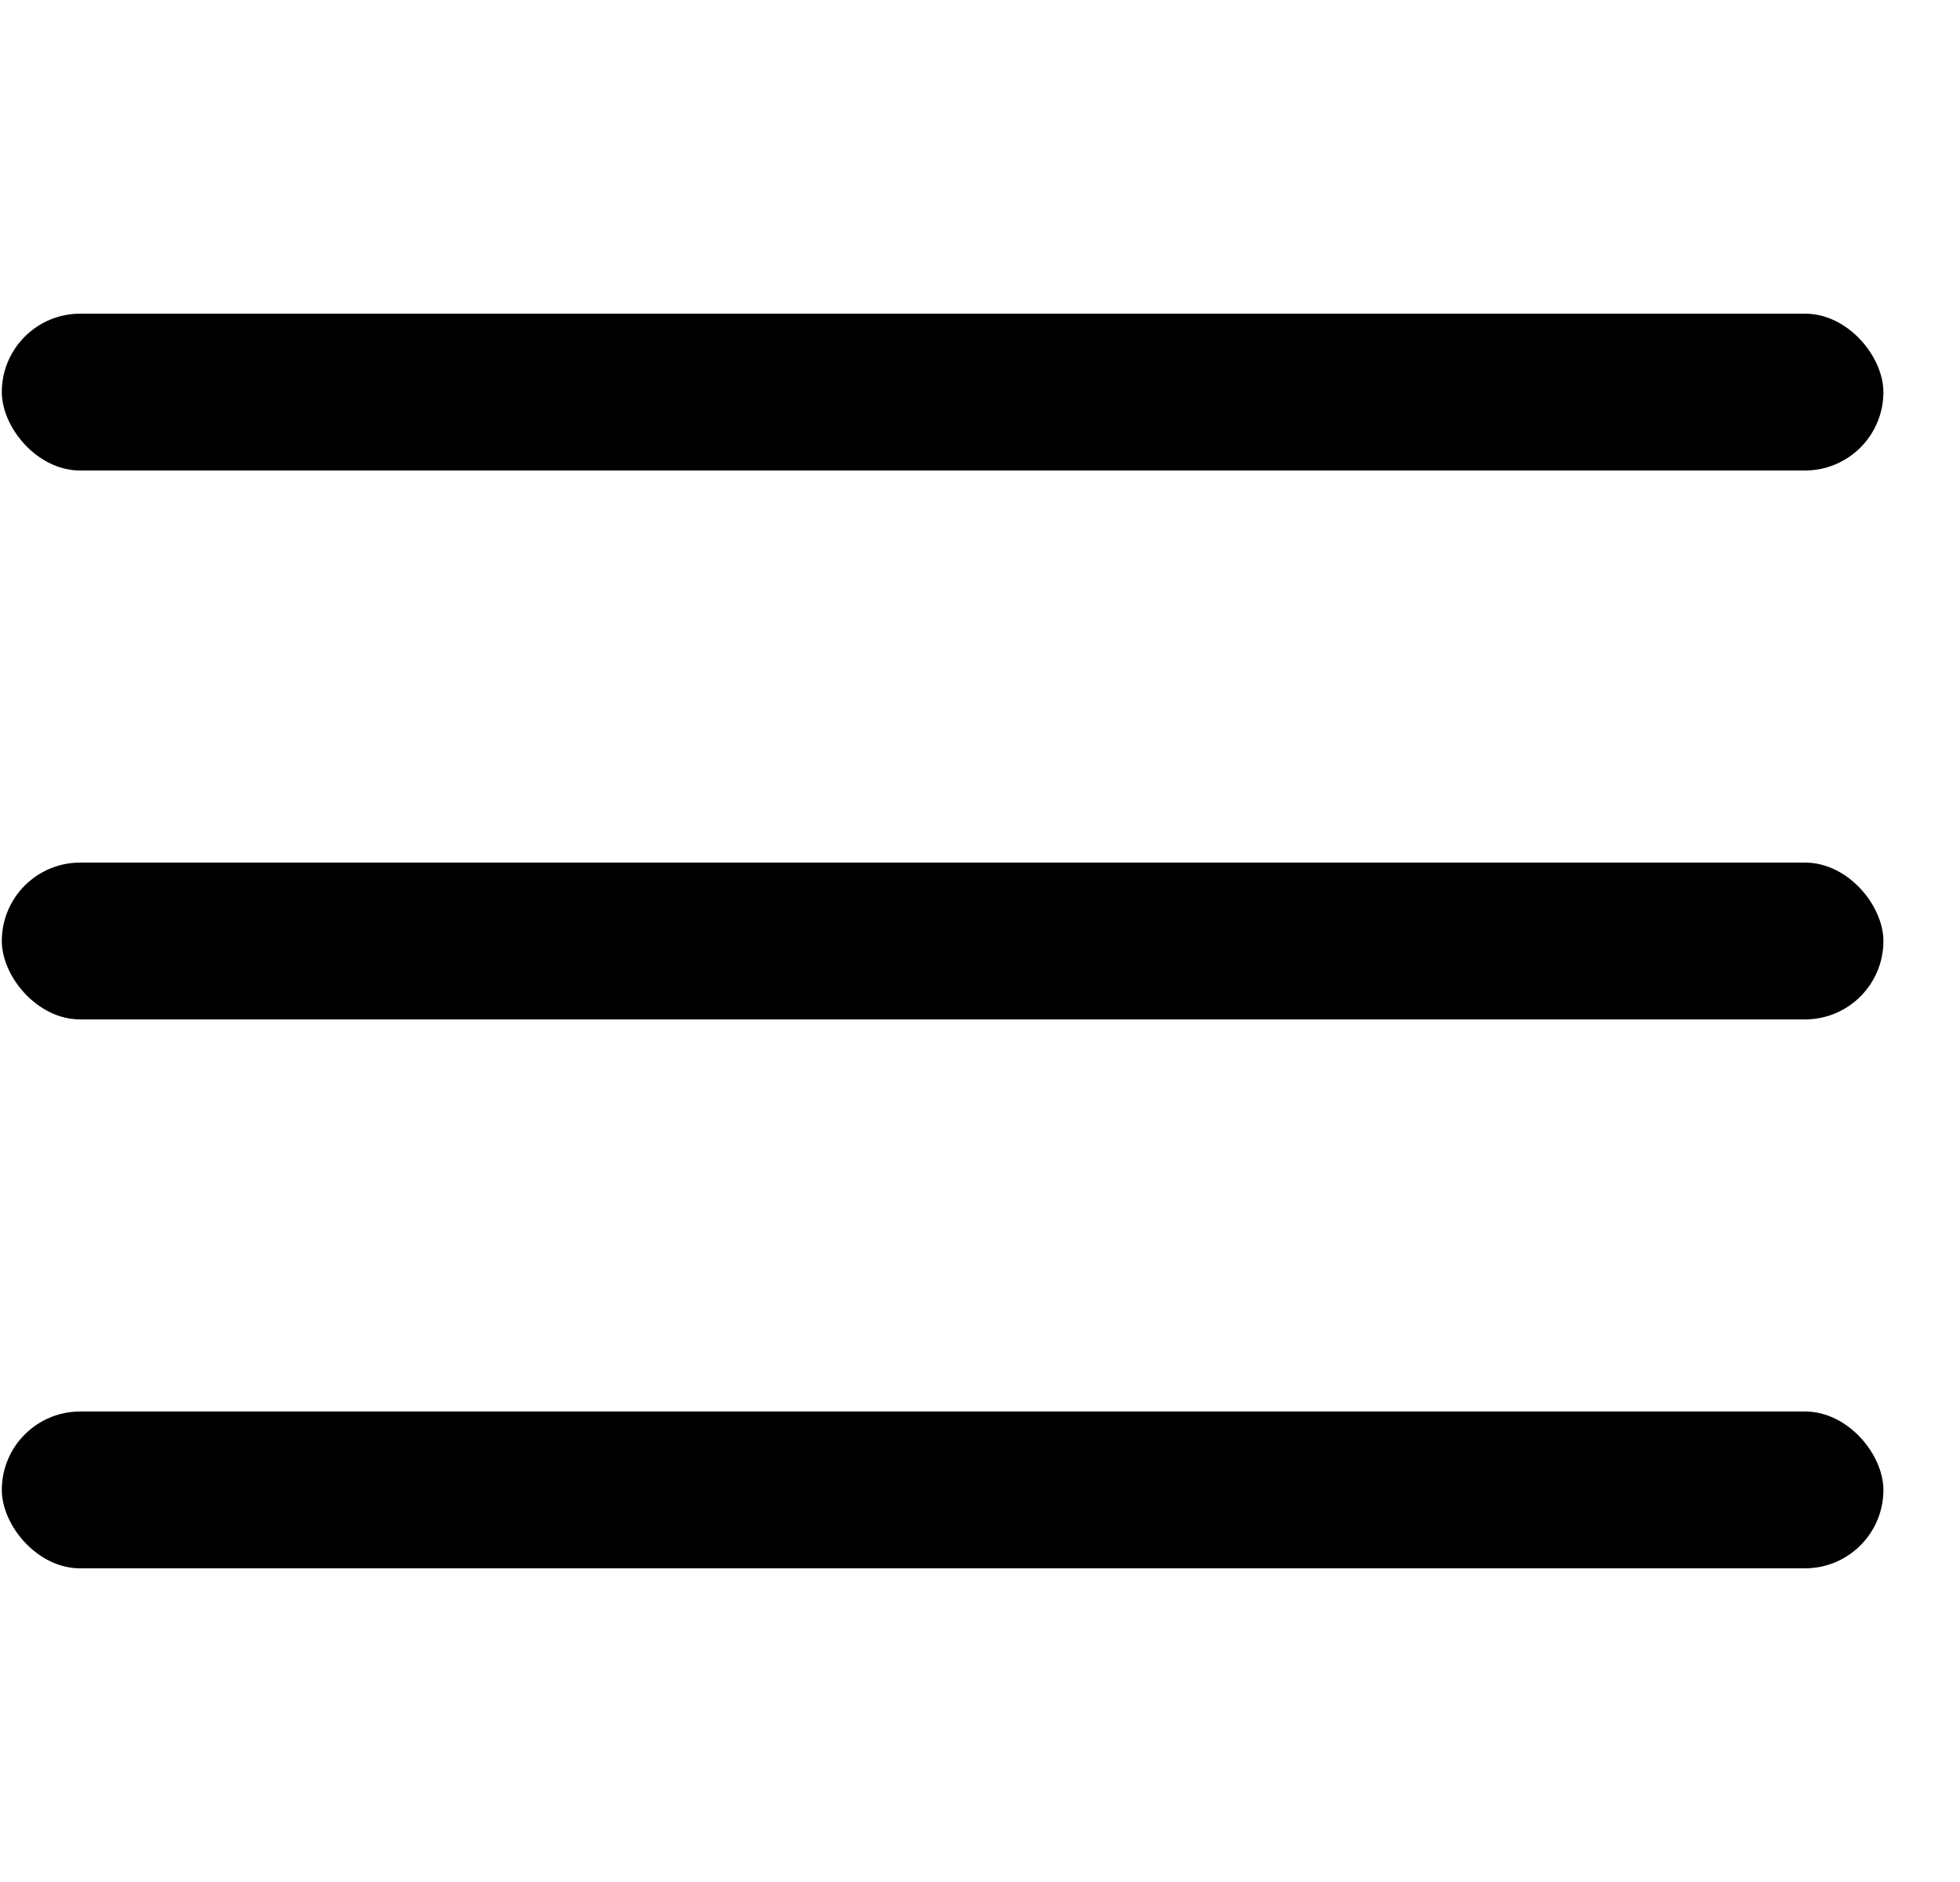 <svg width="25" height="24" viewBox="0 0 25 24" fill="none" xmlns="http://www.w3.org/2000/svg">
<rect x="0.023" y="4" width="24" height="2" rx="1" fill="currentColor"/>
<rect x="0.023" y="11" width="24" height="2" rx="1" fill="currentColor"/>
<rect x="0.023" y="18" width="24" height="2" rx="1" fill="currentColor"/>
</svg>
